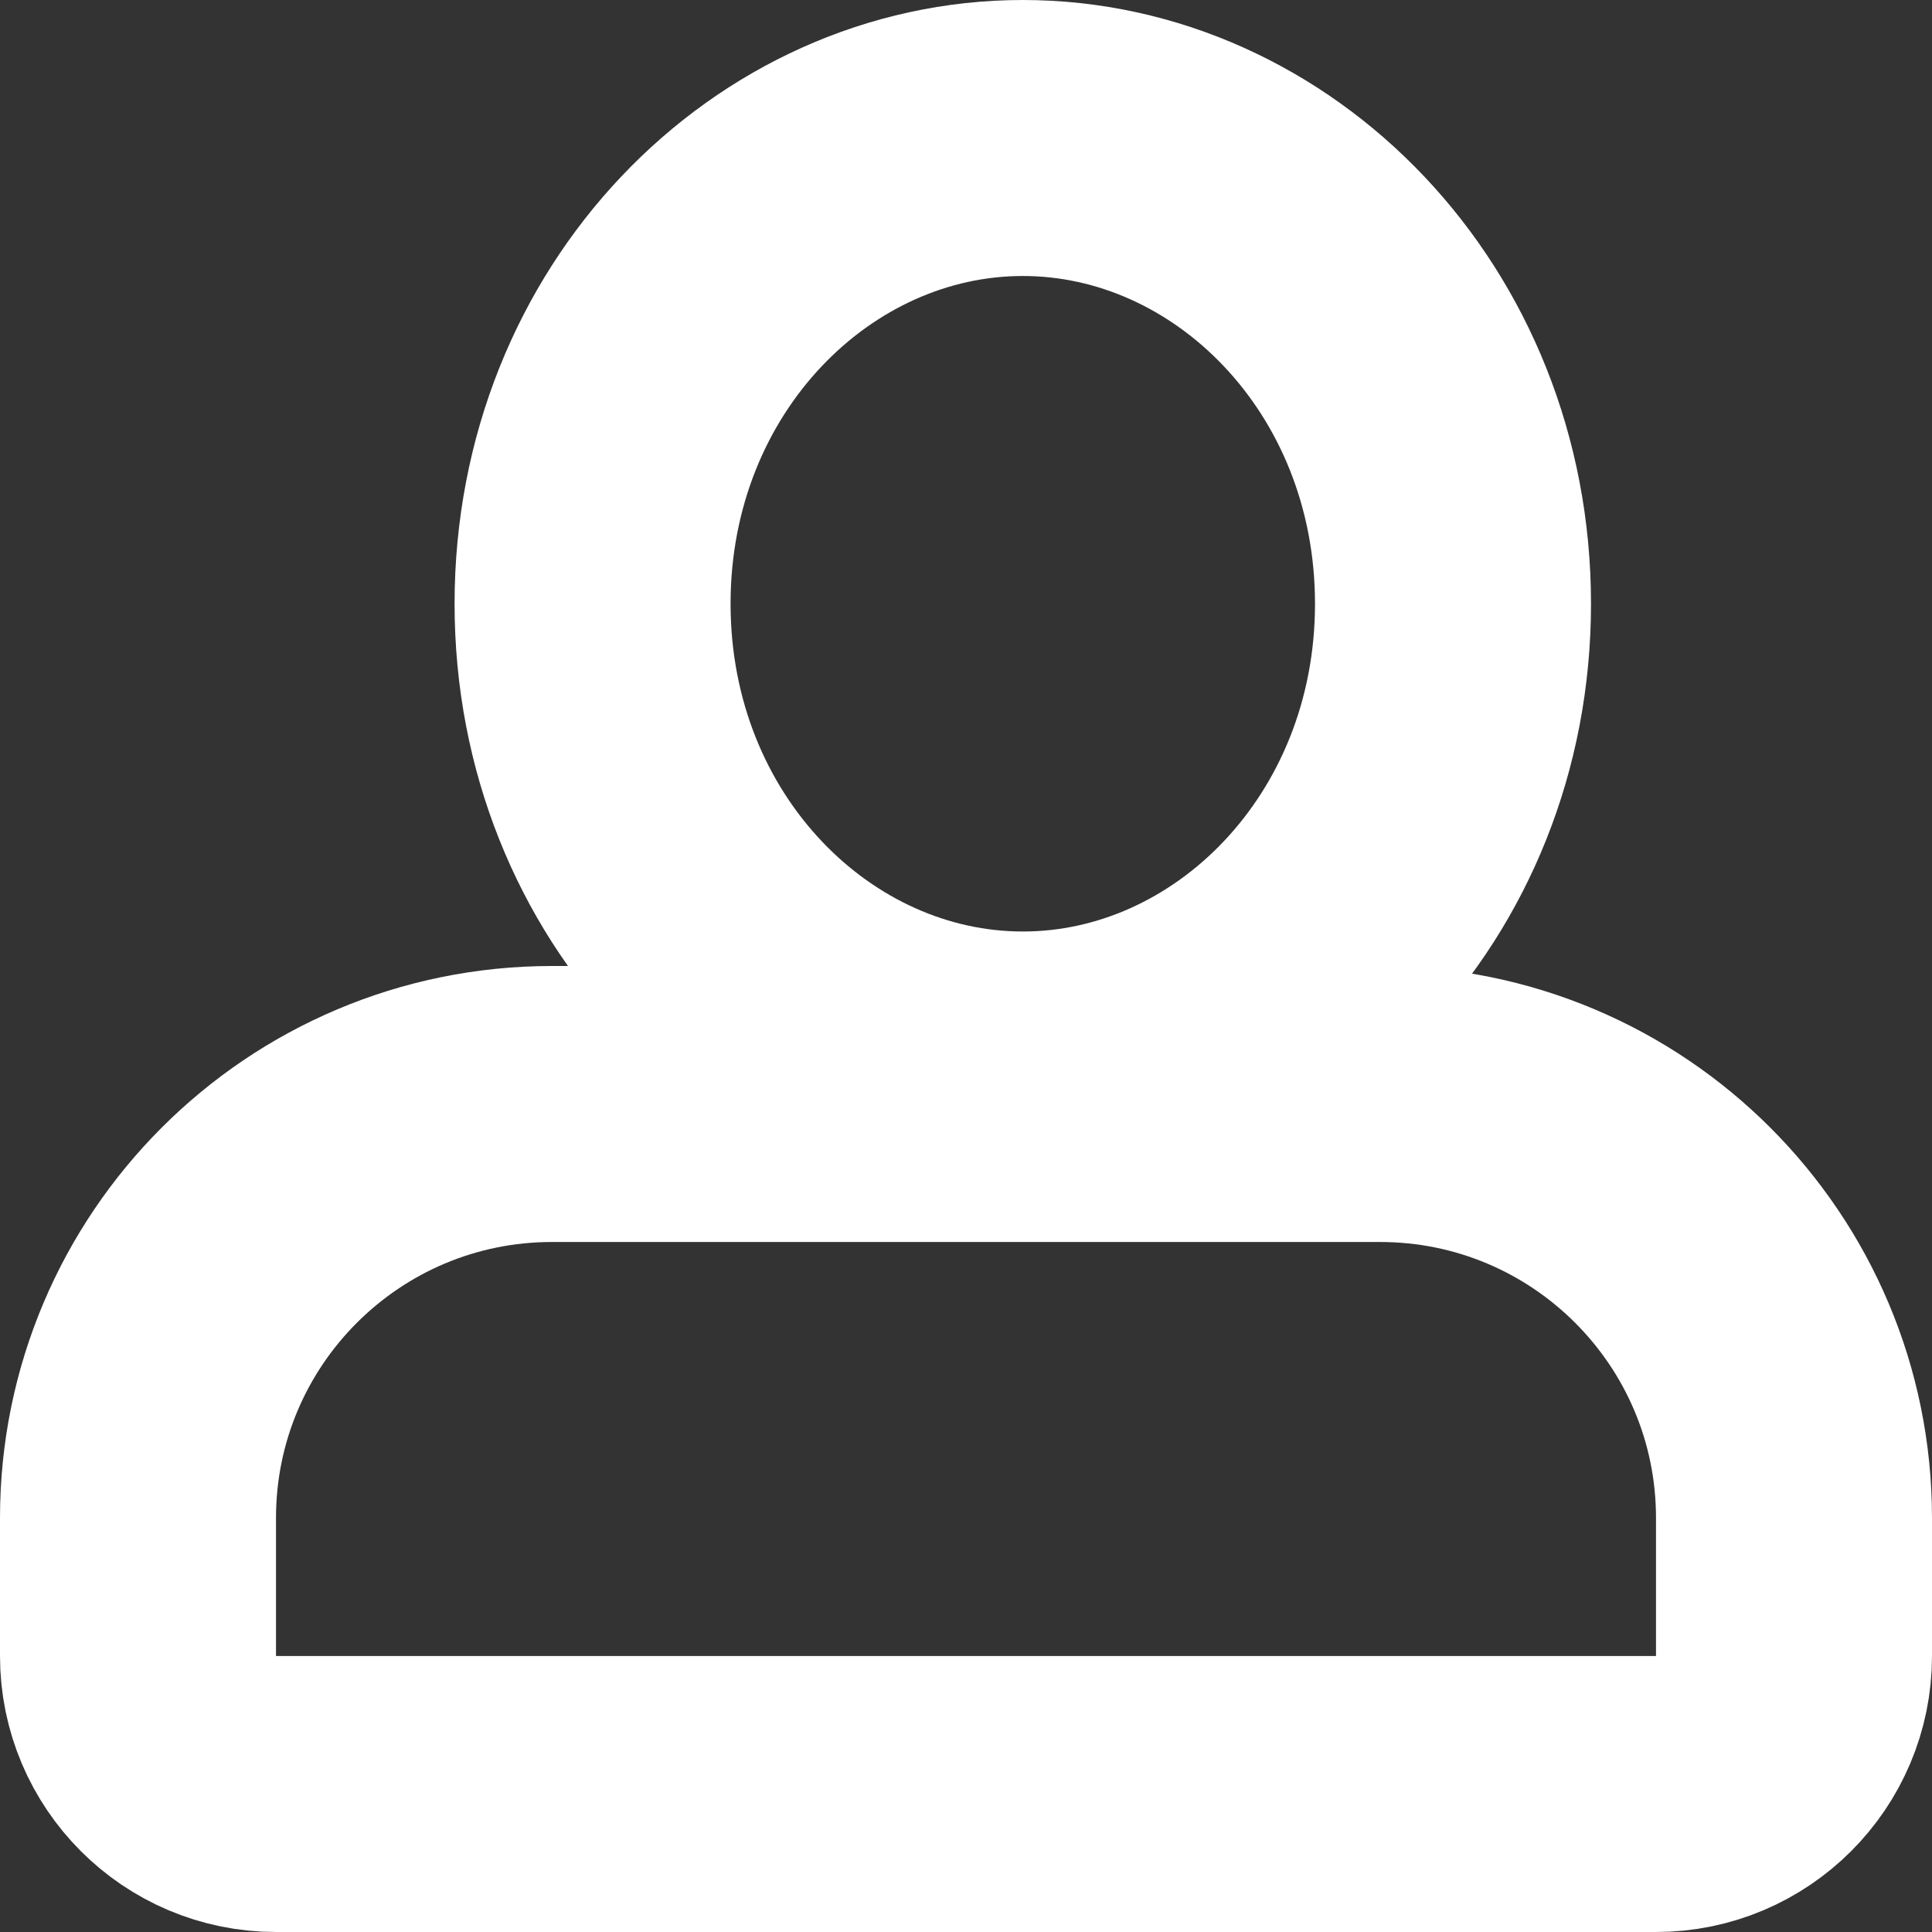 <svg width="14" height="14" viewBox="0 0 14 14" fill="none" xmlns="http://www.w3.org/2000/svg">
<rect x="0" y="0" width="14" height="14" fill="#333333" stroke="none"/>
<path d="M1 11C1 9.343 2.343 8 4 8H10C11.657 8 13 9.343 13 11V12C13 12.552 12.552 13 12 13H2C1.448 13 1 12.552 1 12V11Z" stroke="white" stroke-width="2"/>
<path d="M10.529 4.375C10.529 6.297 9.077 7.75 7.412 7.75C5.746 7.75 4.294 6.297 4.294 4.375C4.294 2.453 5.746 1 7.412 1C9.077 1 10.529 2.453 10.529 4.375Z" stroke="white" stroke-width="2"/>
</svg>
